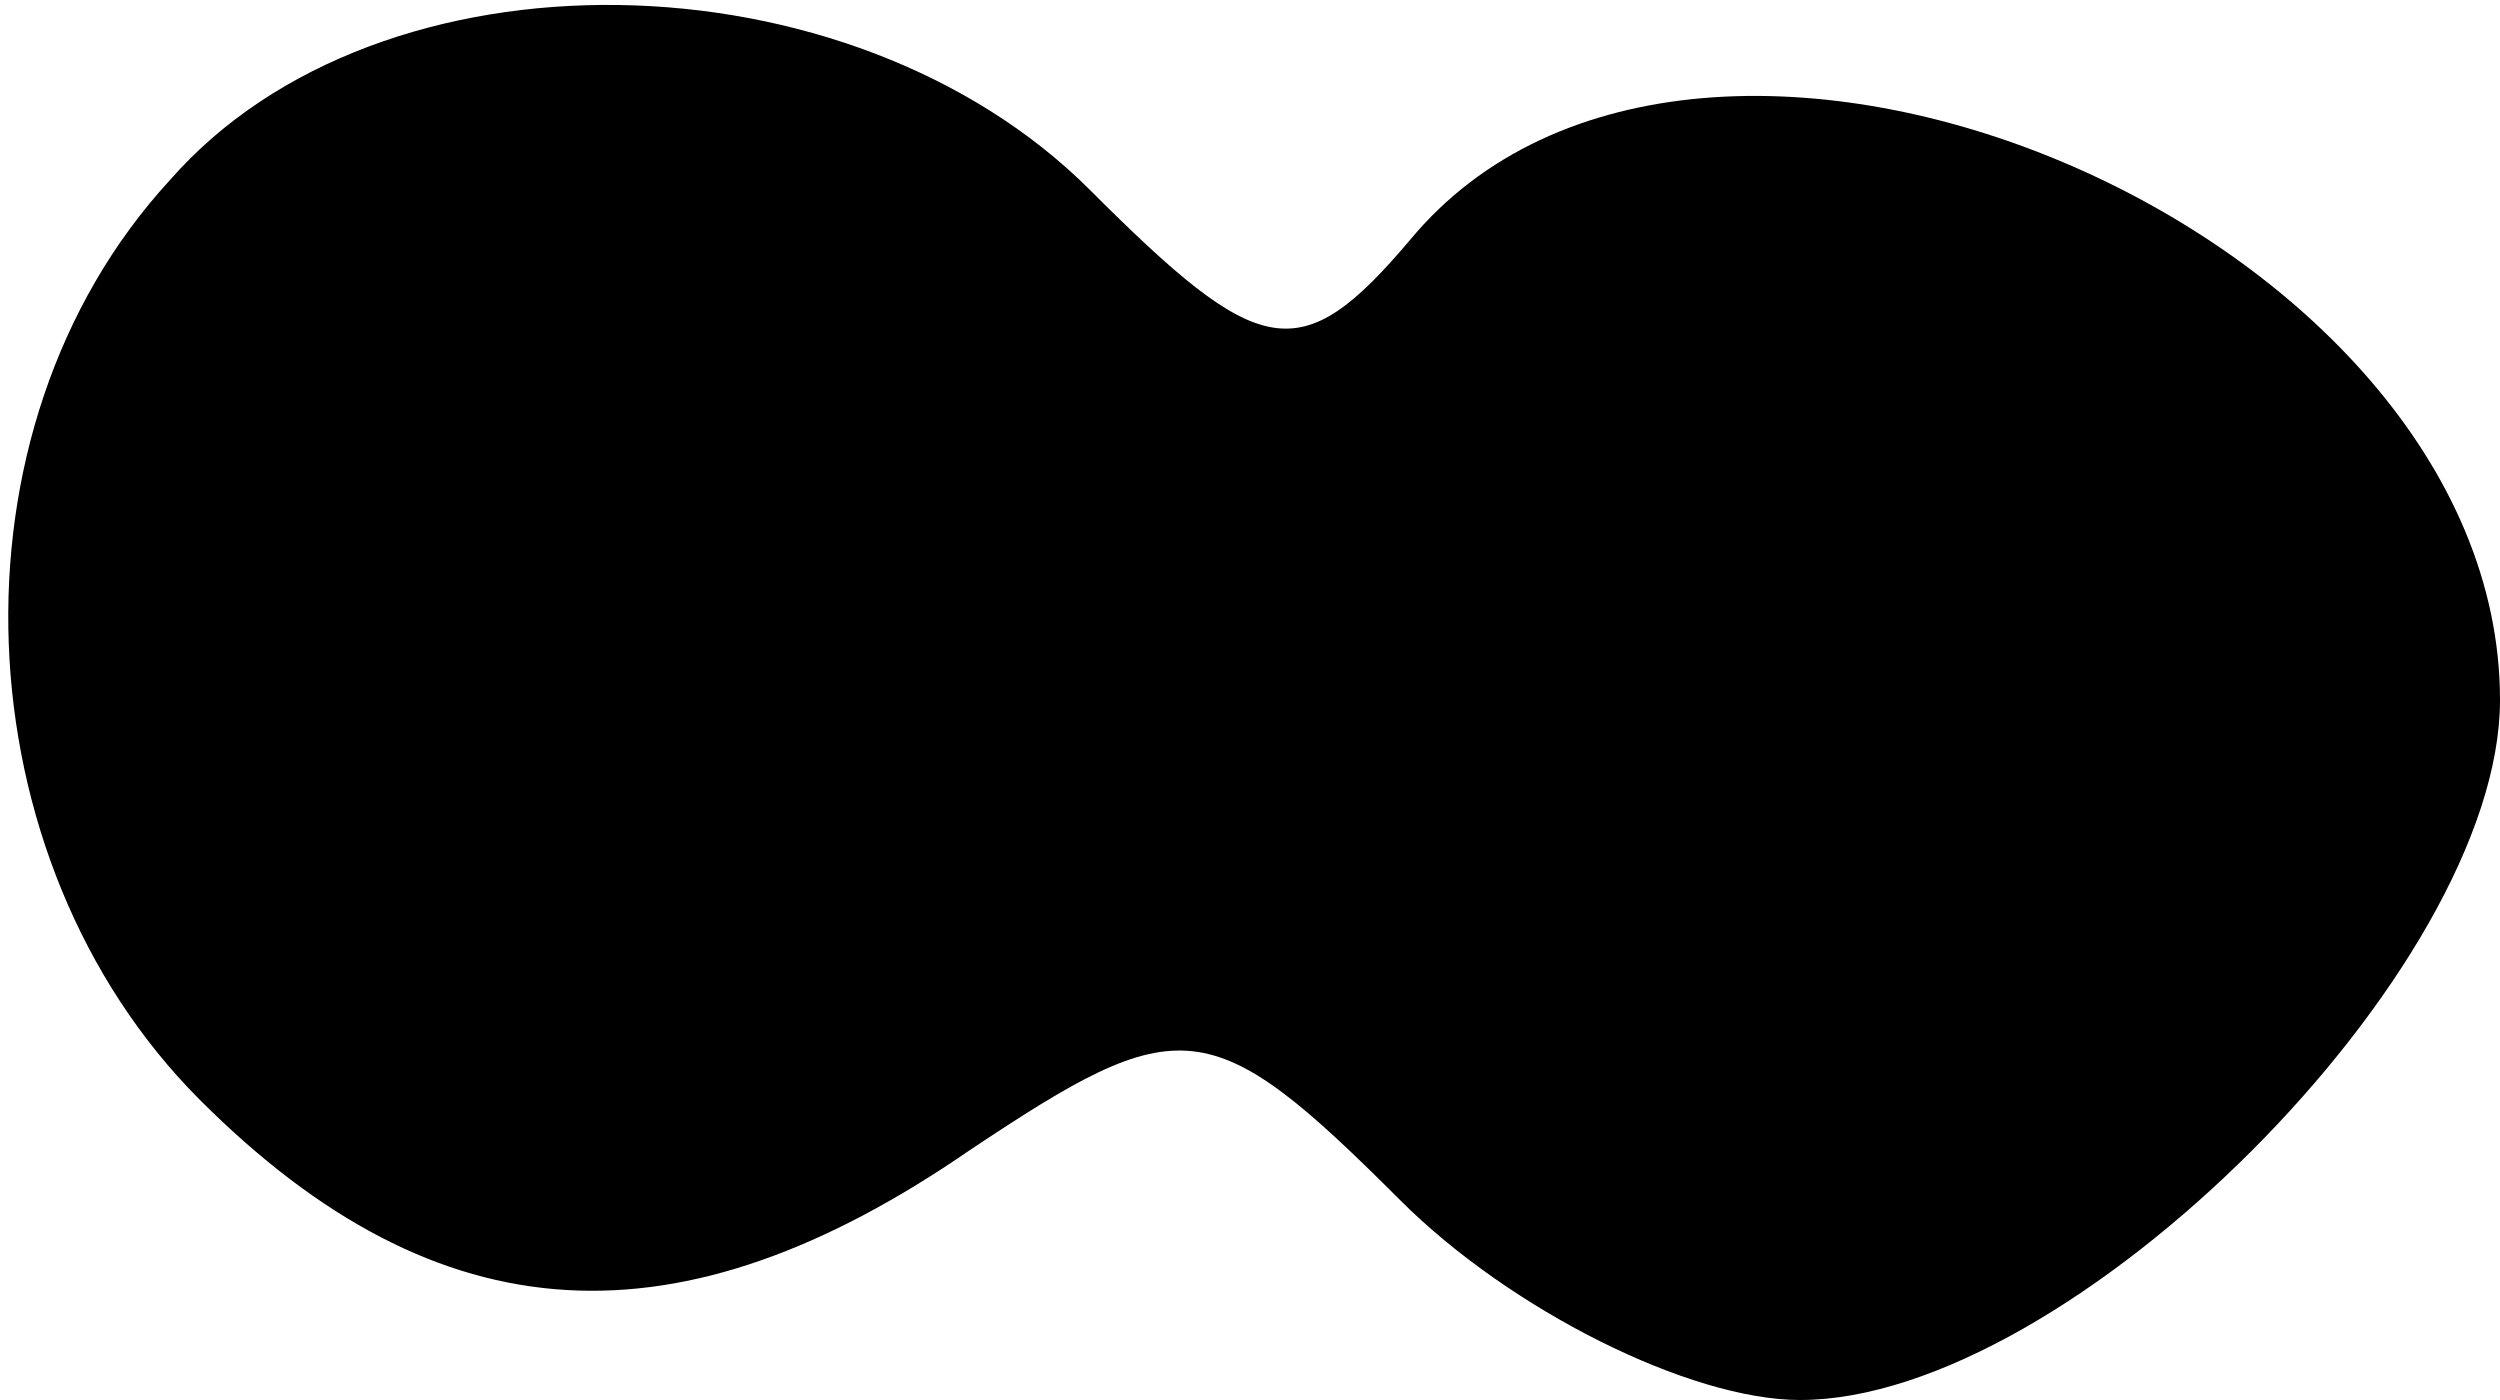 <?xml version="1.0" standalone="no"?>
<!DOCTYPE svg PUBLIC "-//W3C//DTD SVG 20010904//EN"
 "http://www.w3.org/TR/2001/REC-SVG-20010904/DTD/svg10.dtd">
<svg version="1.0" xmlns="http://www.w3.org/2000/svg"
 width="25pt" height="14pt" viewBox="0 0 25 14"
 preserveAspectRatio="xMidYMid meet">
<g transform="translate(0,14) scale(0.1,-0.1)"
fill="#000000" stroke="none">
<path fill="#000000" stroke="none" d="M17 122 c-23 -25 -21 -68 3 -92 24 -24
48 -25 77 -5 21 14 24 14 43 -5 11 -11 29 -20 40 -20 27 0 70 43 70 70 0 47
-80 81 -109 46 -11 -13 -15 -12 -32 5 -24 24 -71 25 -92 1z"/>
</g>
</svg>
